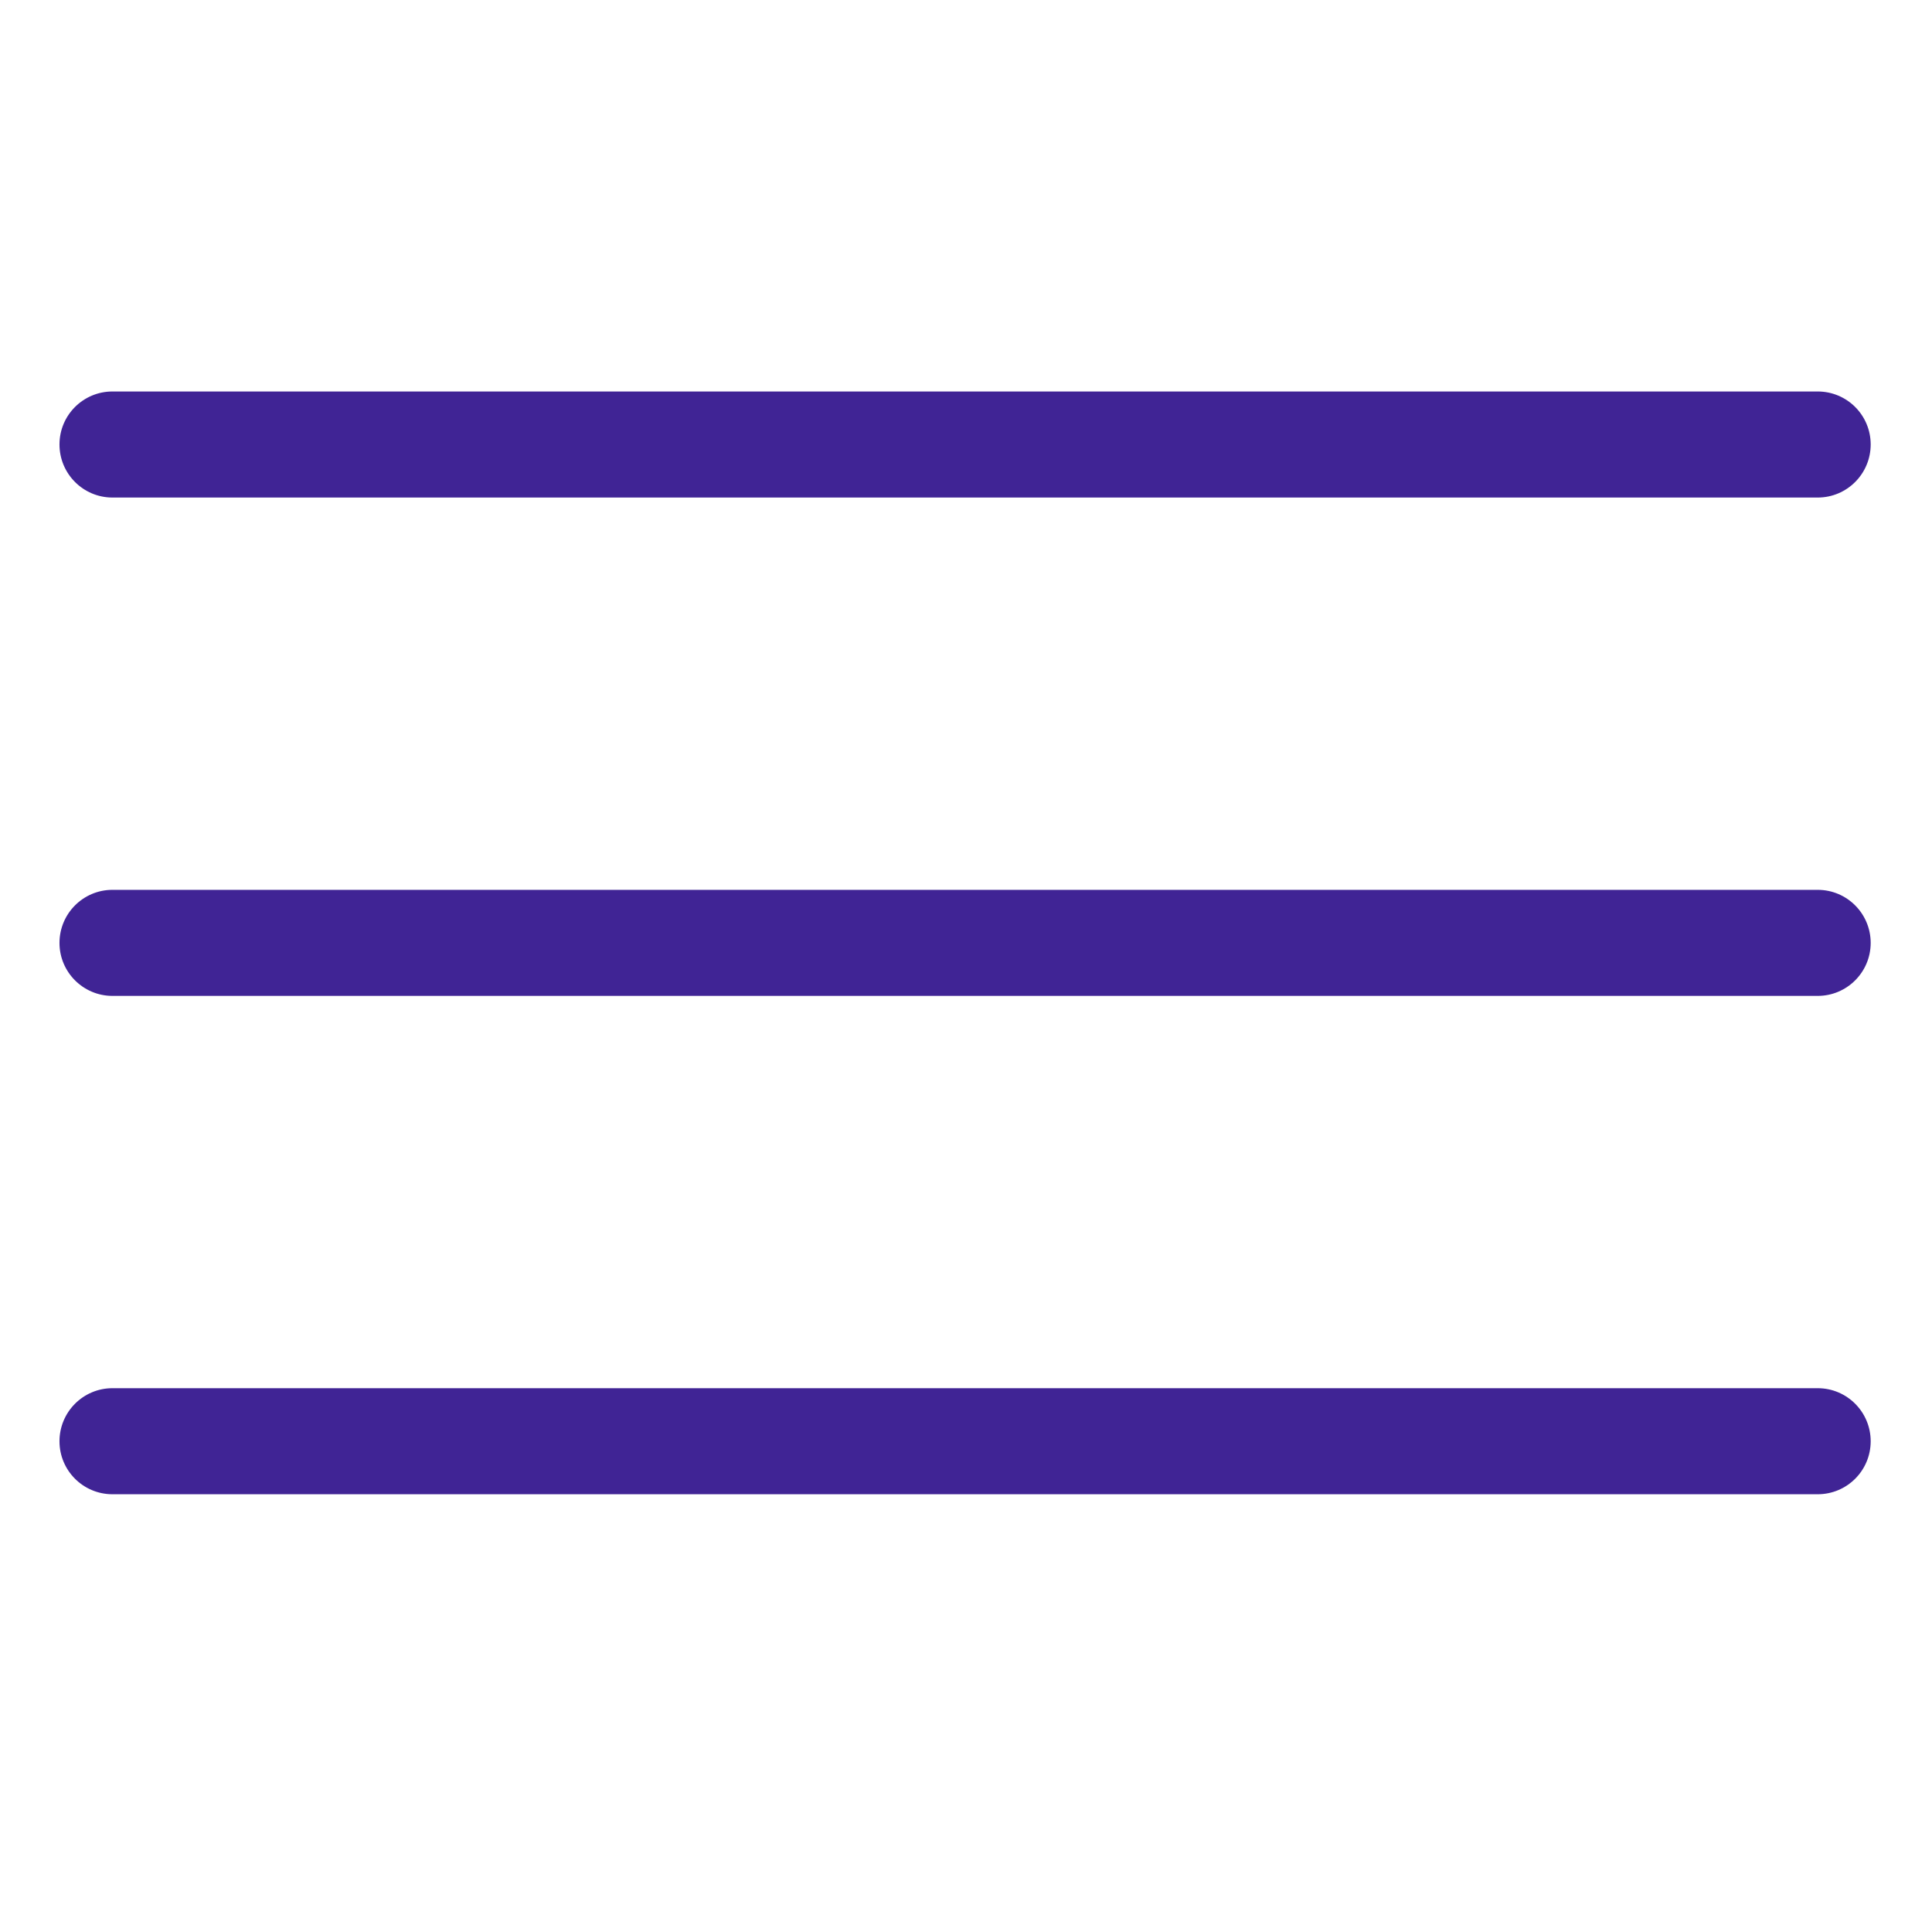 <svg width="19" height="19" viewBox="0 0 19 19" fill="none" xmlns="http://www.w3.org/2000/svg">
<path d="M17.876 13.652H1.106C0.818 13.652 0.585 13.886 0.585 14.174C0.585 14.462 0.818 14.695 1.106 14.695H17.876C18.164 14.695 18.397 14.462 18.397 14.174C18.397 13.886 18.164 13.652 17.876 13.652Z" fill="#402495"/>
<path d="M17.876 8.751H1.106C0.818 8.751 0.585 8.985 0.585 9.273C0.585 9.56 0.818 9.794 1.106 9.794H17.876C18.164 9.794 18.397 9.56 18.397 9.273C18.397 8.985 18.164 8.751 17.876 8.751Z" fill="#402495"/>
<path d="M17.876 3.85H1.106C0.818 3.85 0.585 4.083 0.585 4.371C0.585 4.659 0.818 4.893 1.106 4.893H17.876C18.164 4.893 18.397 4.659 18.397 4.371C18.397 4.083 18.164 3.85 17.876 3.85Z" fill="#402495"/>
</svg>
